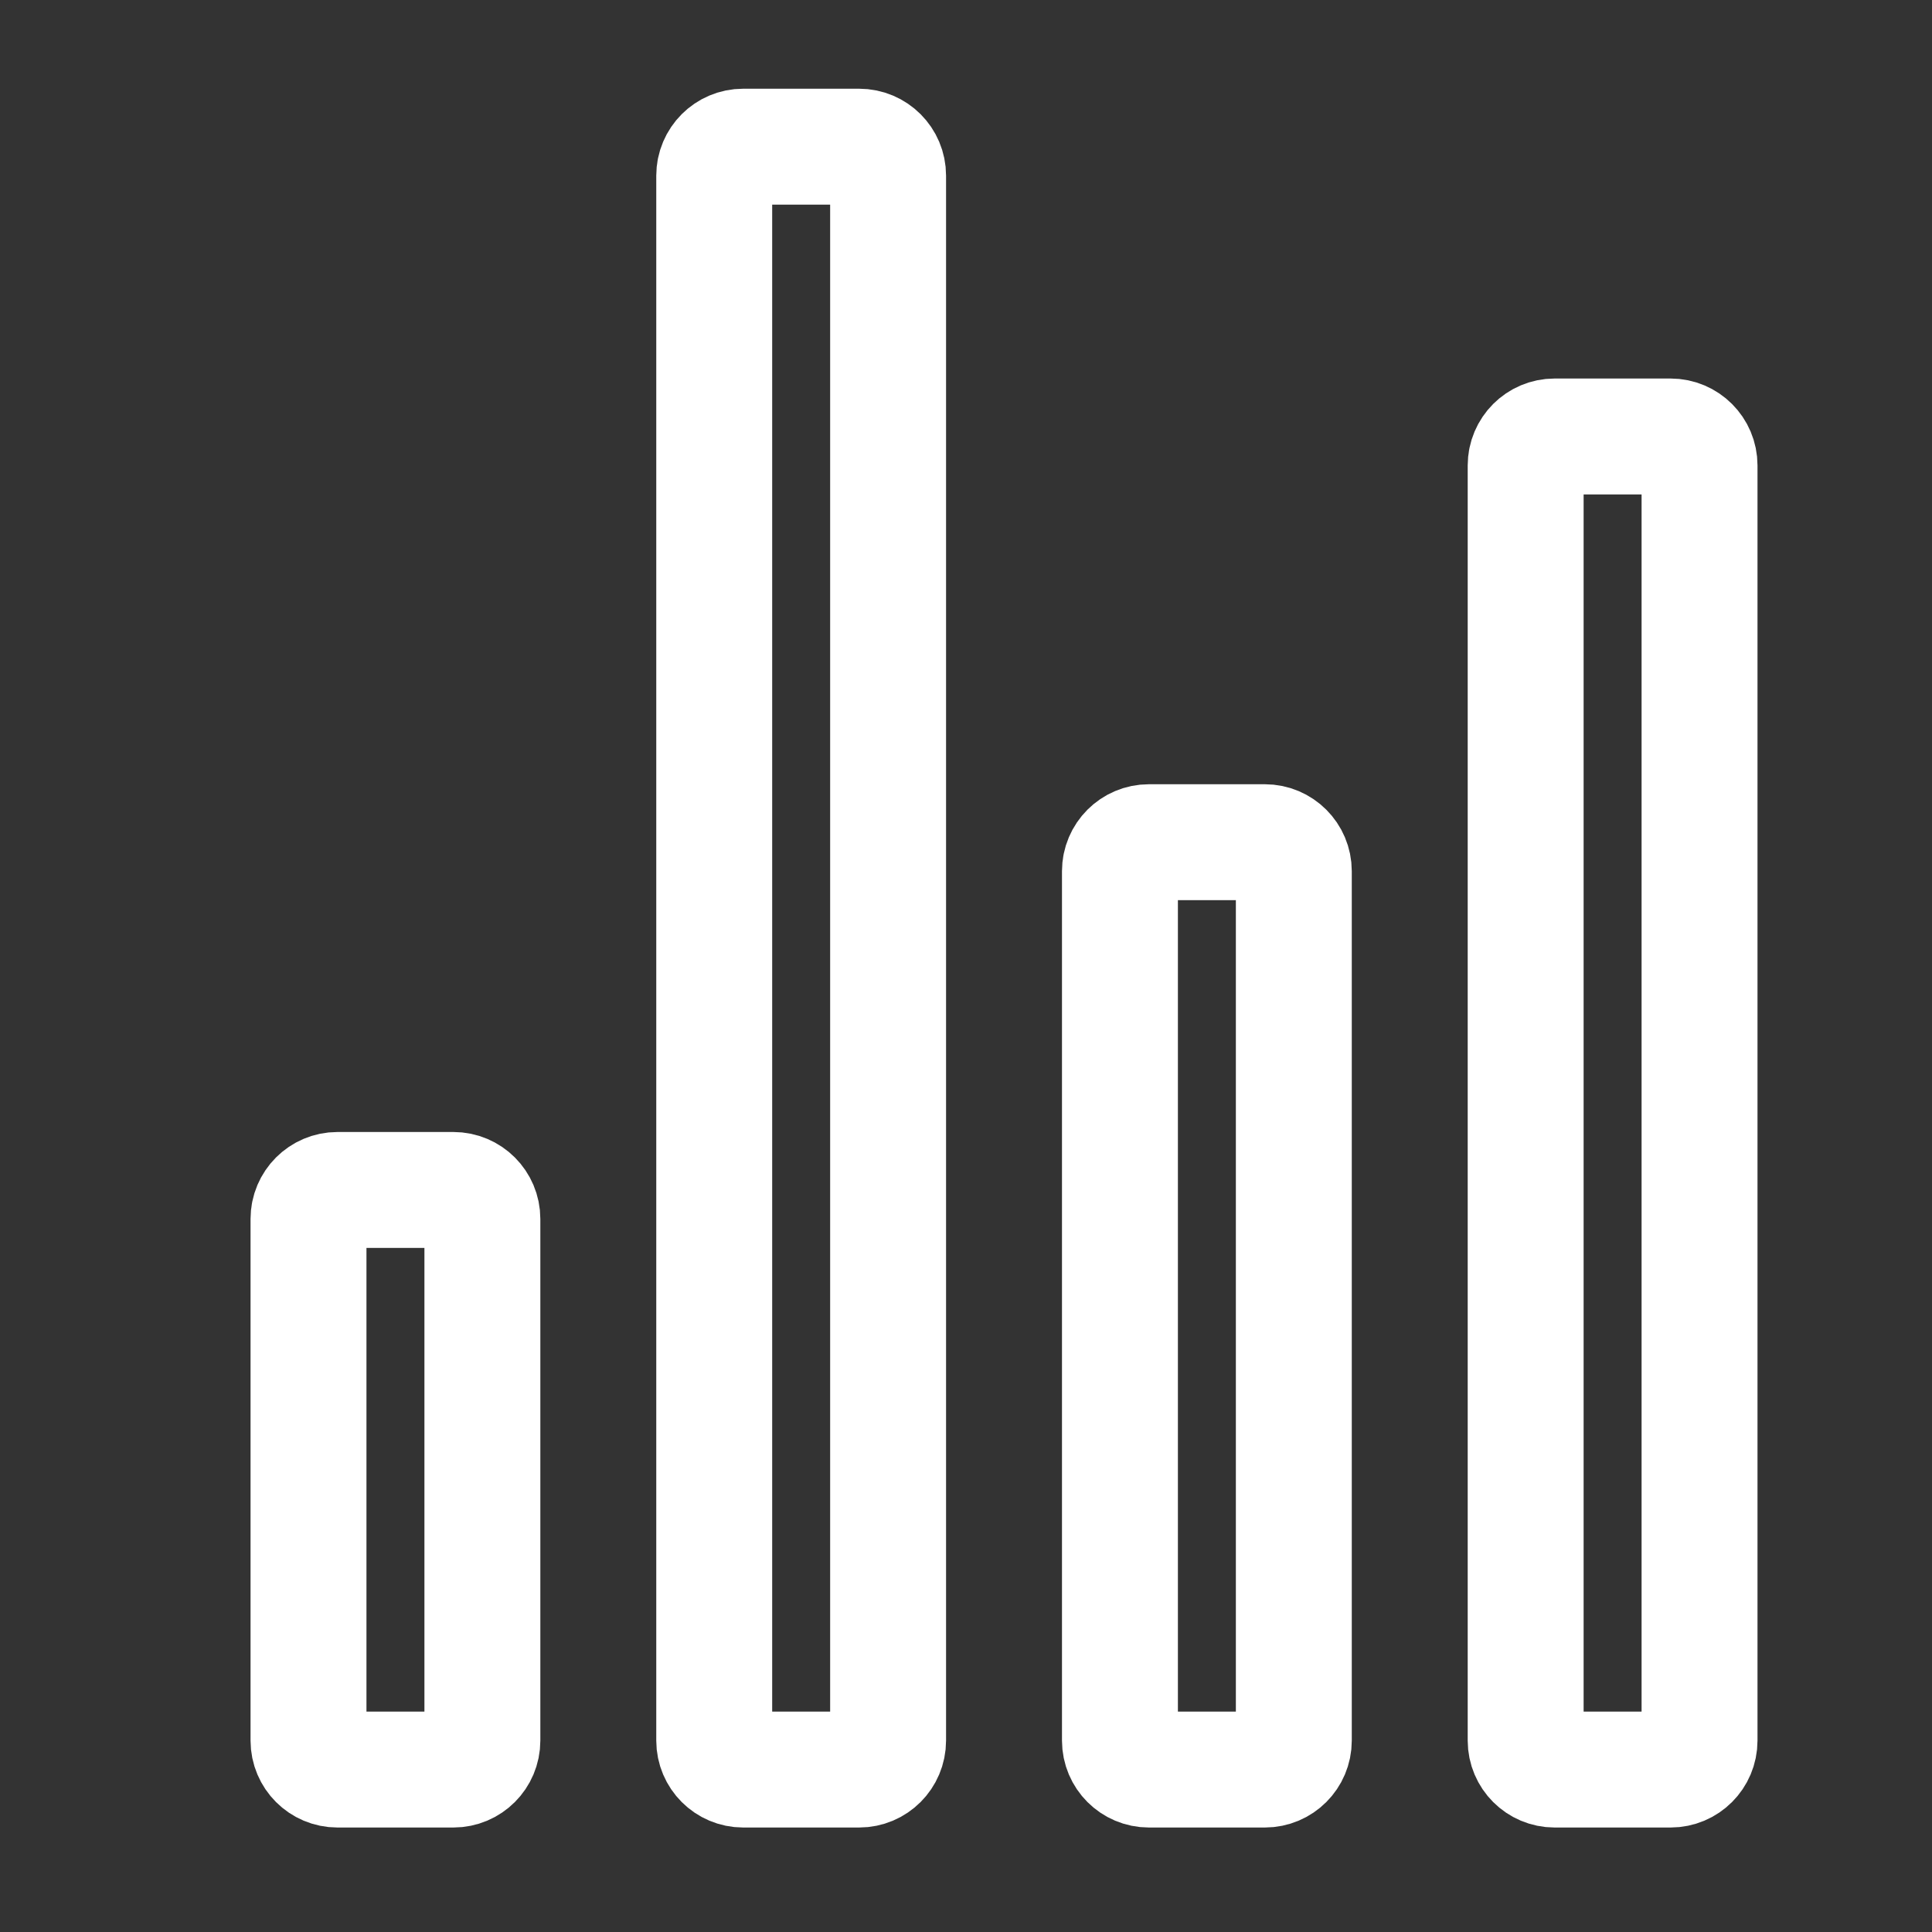 <svg width="25" height="25" viewBox="0 0 25 25" fill="none" xmlns="http://www.w3.org/2000/svg">
<rect x="0" y="0" width="25" height="25" fill="#333333" stroke="none"/>
<path d="M5.867 15.398H4.367C4.16 15.398 3.992 15.566 3.992 15.773V22.523C3.992 22.73 4.16 22.898 4.367 22.898H5.867C6.074 22.898 6.242 22.73 6.242 22.523V15.773C6.242 15.566 6.074 15.398 5.867 15.398Z" stroke="white" stroke-width="1.5" stroke-linecap="round" stroke-linejoin="round"/>
<path d="M16.367 10.898H14.867C14.66 10.898 14.492 11.066 14.492 11.273V22.523C14.492 22.73 14.66 22.898 14.867 22.898H16.367C16.574 22.898 16.742 22.73 16.742 22.523V11.273C16.742 11.066 16.574 10.898 16.367 10.898Z" stroke="white" stroke-width="1.5" stroke-linecap="round" stroke-linejoin="round"/>
<path d="M21.617 5.648H20.117C19.91 5.648 19.742 5.816 19.742 6.023V22.523C19.742 22.73 19.91 22.898 20.117 22.898H21.617C21.824 22.898 21.992 22.73 21.992 22.523V6.023C21.992 5.816 21.824 5.648 21.617 5.648Z" stroke="white" stroke-width="1.5" stroke-linecap="round" stroke-linejoin="round"/>
<path d="M11.117 1.898H9.617C9.41 1.898 9.242 2.066 9.242 2.273V22.523C9.242 22.73 9.41 22.898 9.617 22.898H11.117C11.324 22.898 11.492 22.73 11.492 22.523V2.273C11.492 2.066 11.324 1.898 11.117 1.898Z" stroke="white" stroke-width="1.5" stroke-linecap="round" stroke-linejoin="round"/>
</svg>
